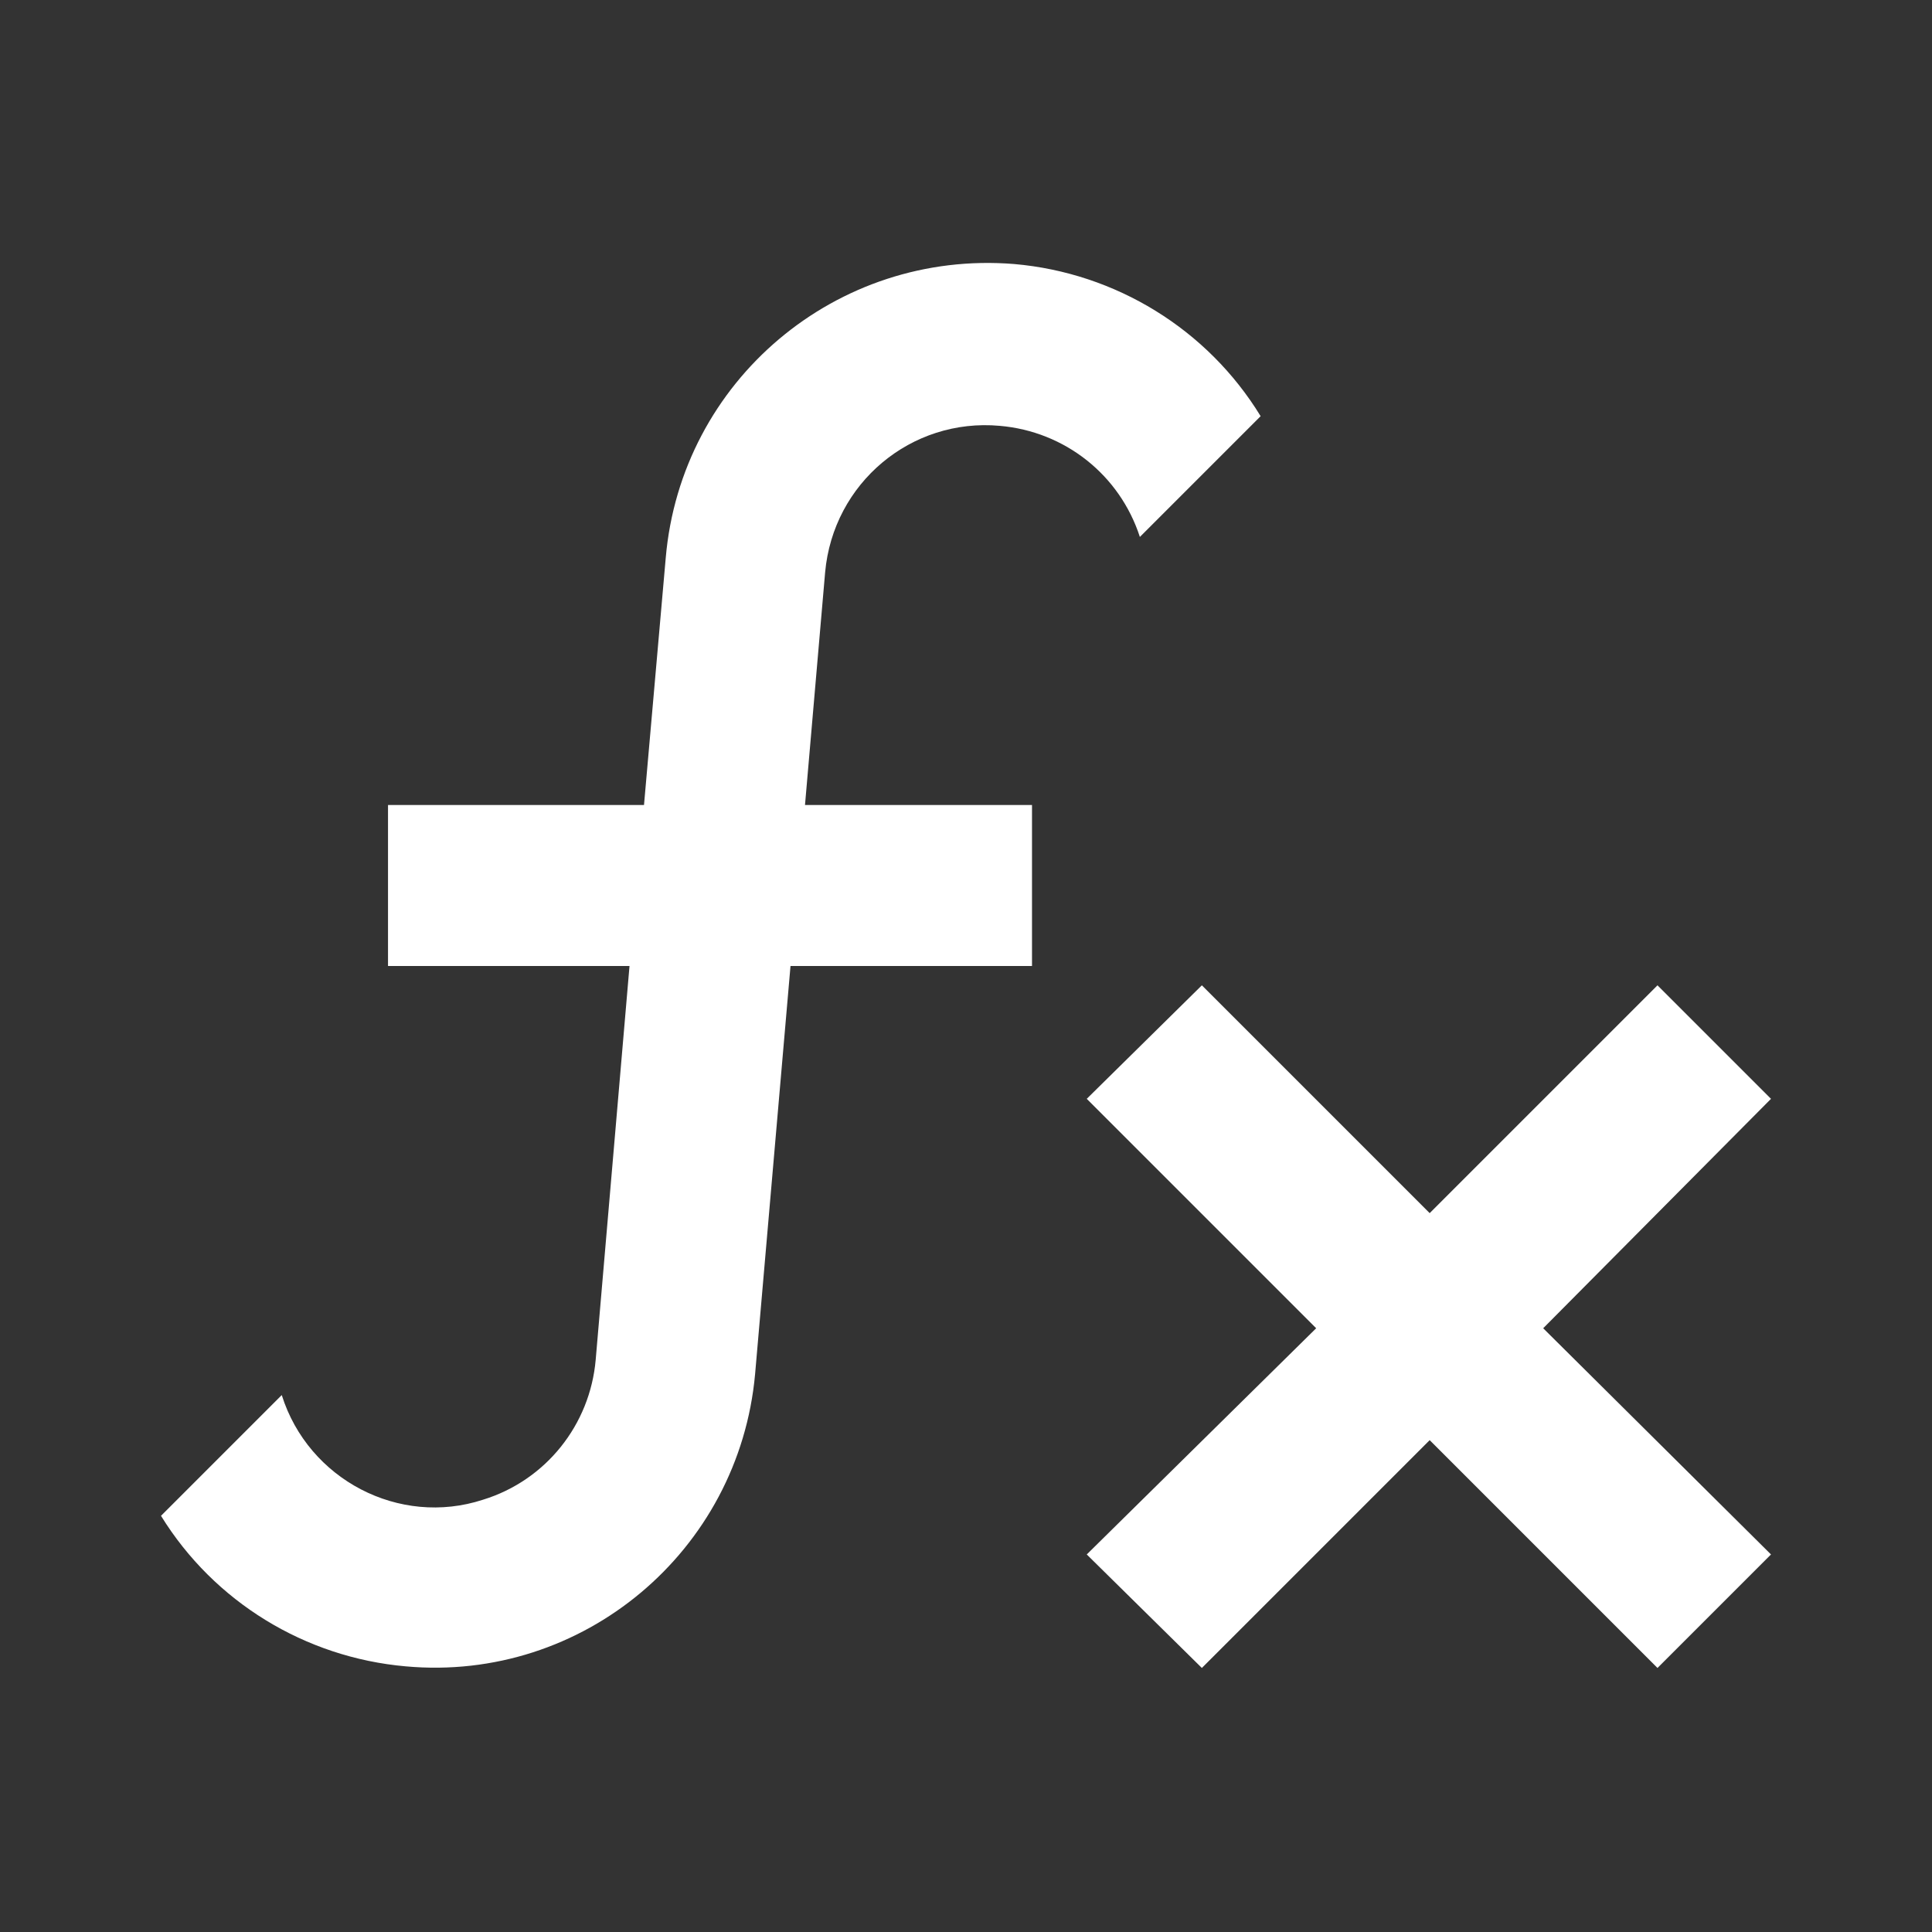 <?xml version="1.0" encoding="UTF-8"?><!DOCTYPE svg PUBLIC "-//W3C//DTD SVG 1.1//EN" "http://www.w3.org/Graphics/SVG/1.1/DTD/svg11.dtd"><svg xmlns="http://www.w3.org/2000/svg" xmlns:xlink="http://www.w3.org/1999/xlink" version="1.1" width="512" height="512" viewBox="0 0 512 512"><rect x="0" y="0" width="512" height="512" fill="#333333" stroke="none"/>    <path fill="#ffffff" transform="scale(1, -1) translate(0, -448)" glyph-name="function-variant" unicode="&#xF870;" horiz-adv-x="512" d=" M264.96 335.147C241.493 337.28 220.8 320 218.667 296.32L213.333 234.667H273.493V192H209.493L200.107 83.84C195.84 36.907 154.453 2.133 107.52 6.4C80.853 8.747 56.747 23.467 42.667 46.293L74.667 78.293C81.707 55.893 105.813 43.307 128 50.56C144.64 55.68 156.373 70.4 157.867 87.68L166.827 192H102.827V234.667H170.667L176.427 300.16C180.48 347.093 221.653 381.867 268.8 378.027C295.68 375.68 320 360.747 334.08 337.707L302.08 305.707C296.747 322.133 282.24 333.653 264.96 335.147M469.333 156.8L439.253 186.88L378.88 126.507L318.507 186.88L288 156.8L348.8 96L288 36.053L318.507 5.973L378.88 66.347L439.253 5.973L469.333 36.053L408.96 96L469.333 156.8z" /></svg>